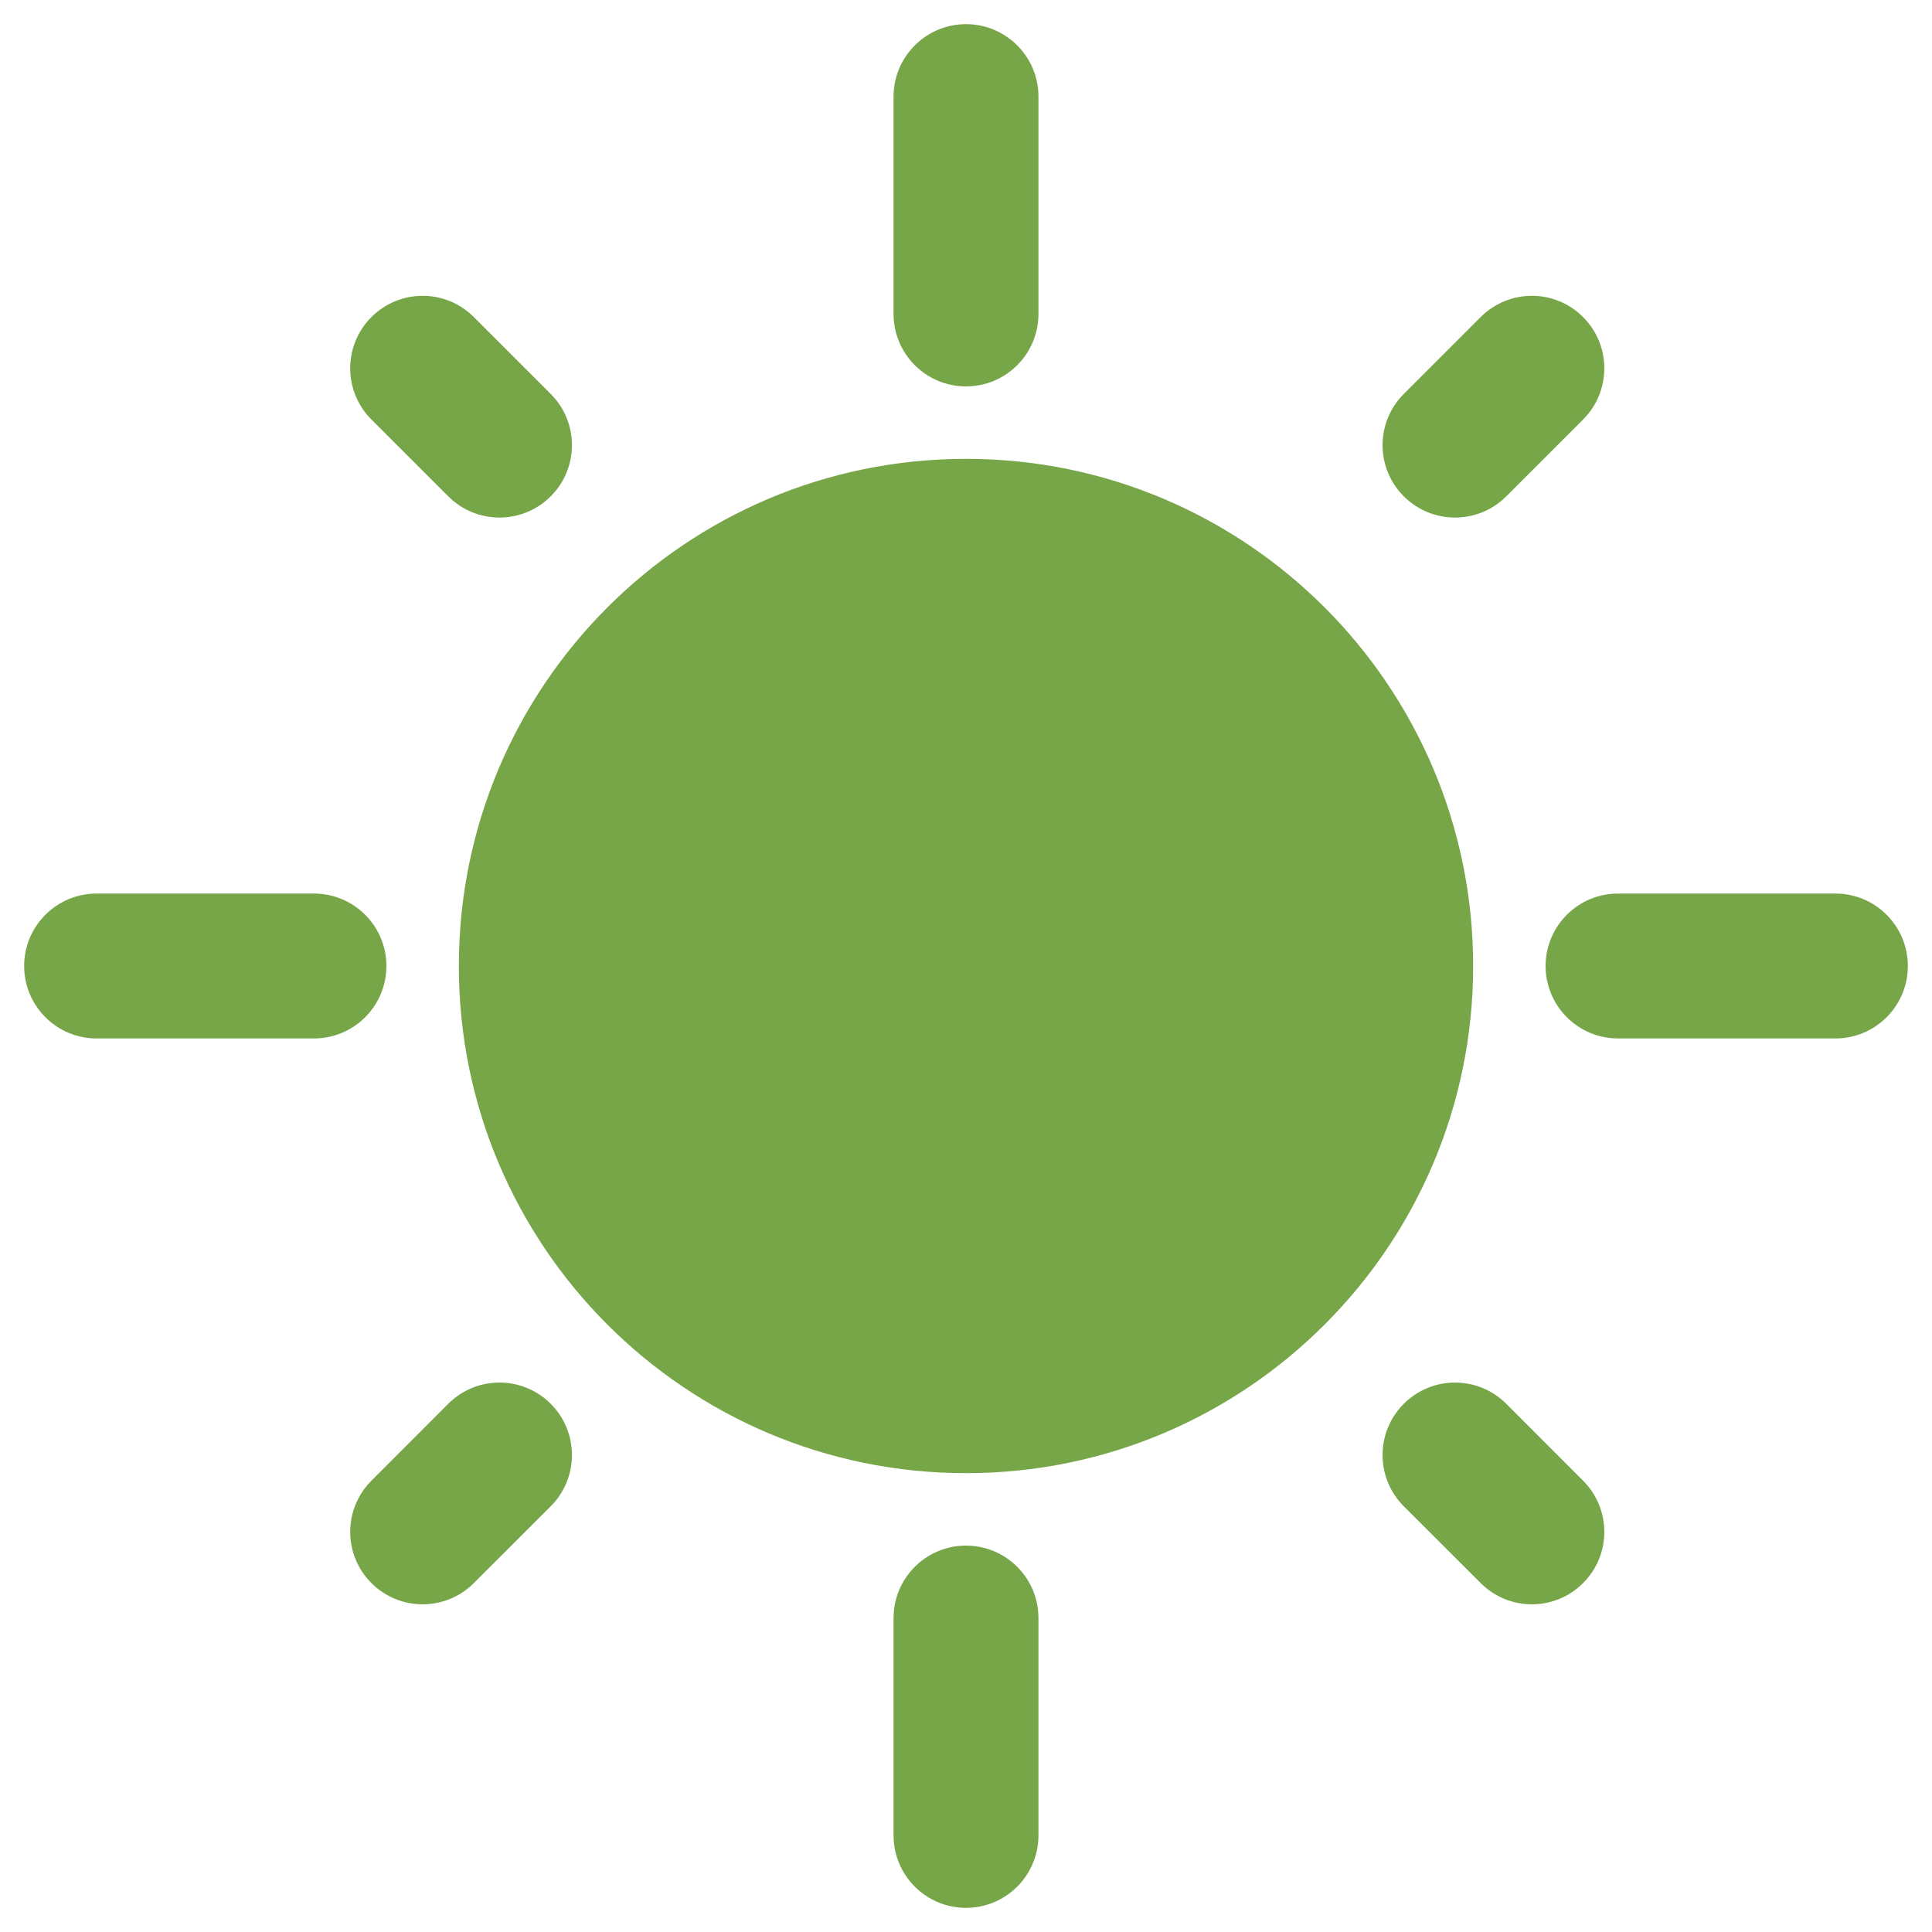 <svg width="20" height="20" viewBox="0 0 20 20" fill="none" xmlns="http://www.w3.org/2000/svg">
<path d="M10 4.75C7.101 4.75 4.75 7.101 4.75 10C4.75 12.899 7.101 15.25 10 15.25C12.899 15.25 15.25 12.899 15.25 10C15.25 7.101 12.899 4.75 10 4.75Z" fill="#77A648"/>
<path d="M1 9.25C0.586 9.25 0.25 9.586 0.25 10C0.25 10.414 0.586 10.75 1 10.75H3.25C3.664 10.75 4 10.414 4 10C4 9.586 3.664 9.25 3.25 9.25H1Z" fill="#77A648"/>
<path d="M5.701 15.593C5.994 15.3 5.994 14.825 5.701 14.532C5.408 14.239 4.933 14.239 4.64 14.532L3.845 15.328C3.552 15.621 3.552 16.095 3.845 16.388C4.138 16.681 4.612 16.681 4.905 16.388L5.701 15.593Z" fill="#77A648"/>
<path d="M4.905 3.282C4.612 2.989 4.138 2.989 3.845 3.282C3.552 3.575 3.552 4.05 3.845 4.343L4.64 5.138C4.933 5.431 5.408 5.431 5.701 5.138C5.994 4.845 5.994 4.371 5.701 4.078L4.905 3.282Z" fill="#77A648"/>
<path d="M10.75 1C10.75 0.586 10.414 0.25 10 0.25C9.586 0.25 9.25 0.586 9.25 1V3.25C9.25 3.664 9.586 4 10 4C10.414 4 10.75 3.664 10.75 3.25V1Z" fill="#77A648"/>
<path d="M16.388 4.343C16.681 4.05 16.681 3.575 16.388 3.282C16.095 2.989 15.621 2.989 15.328 3.282L14.532 4.078C14.239 4.371 14.239 4.845 14.532 5.138C14.825 5.431 15.3 5.431 15.593 5.138L16.388 4.343Z" fill="#77A648"/>
<path d="M16.75 9.25C16.336 9.25 16 9.586 16 10C16 10.414 16.336 10.75 16.75 10.75H19C19.414 10.75 19.75 10.414 19.75 10C19.75 9.586 19.414 9.25 19 9.25H16.75Z" fill="#77A648"/>
<path d="M15.593 14.532C15.3 14.239 14.825 14.239 14.532 14.532C14.239 14.825 14.239 15.3 14.532 15.593L15.328 16.388C15.621 16.681 16.095 16.681 16.388 16.388C16.681 16.095 16.681 15.621 16.388 15.328L15.593 14.532Z" fill="#77A648"/>
<path d="M10.75 16.75C10.75 16.336 10.414 16 10 16C9.586 16 9.25 16.336 9.25 16.75V19C9.25 19.414 9.586 19.75 10 19.75C10.414 19.75 10.75 19.414 10.75 19V16.75Z" fill="#77A648"/>
</svg>
